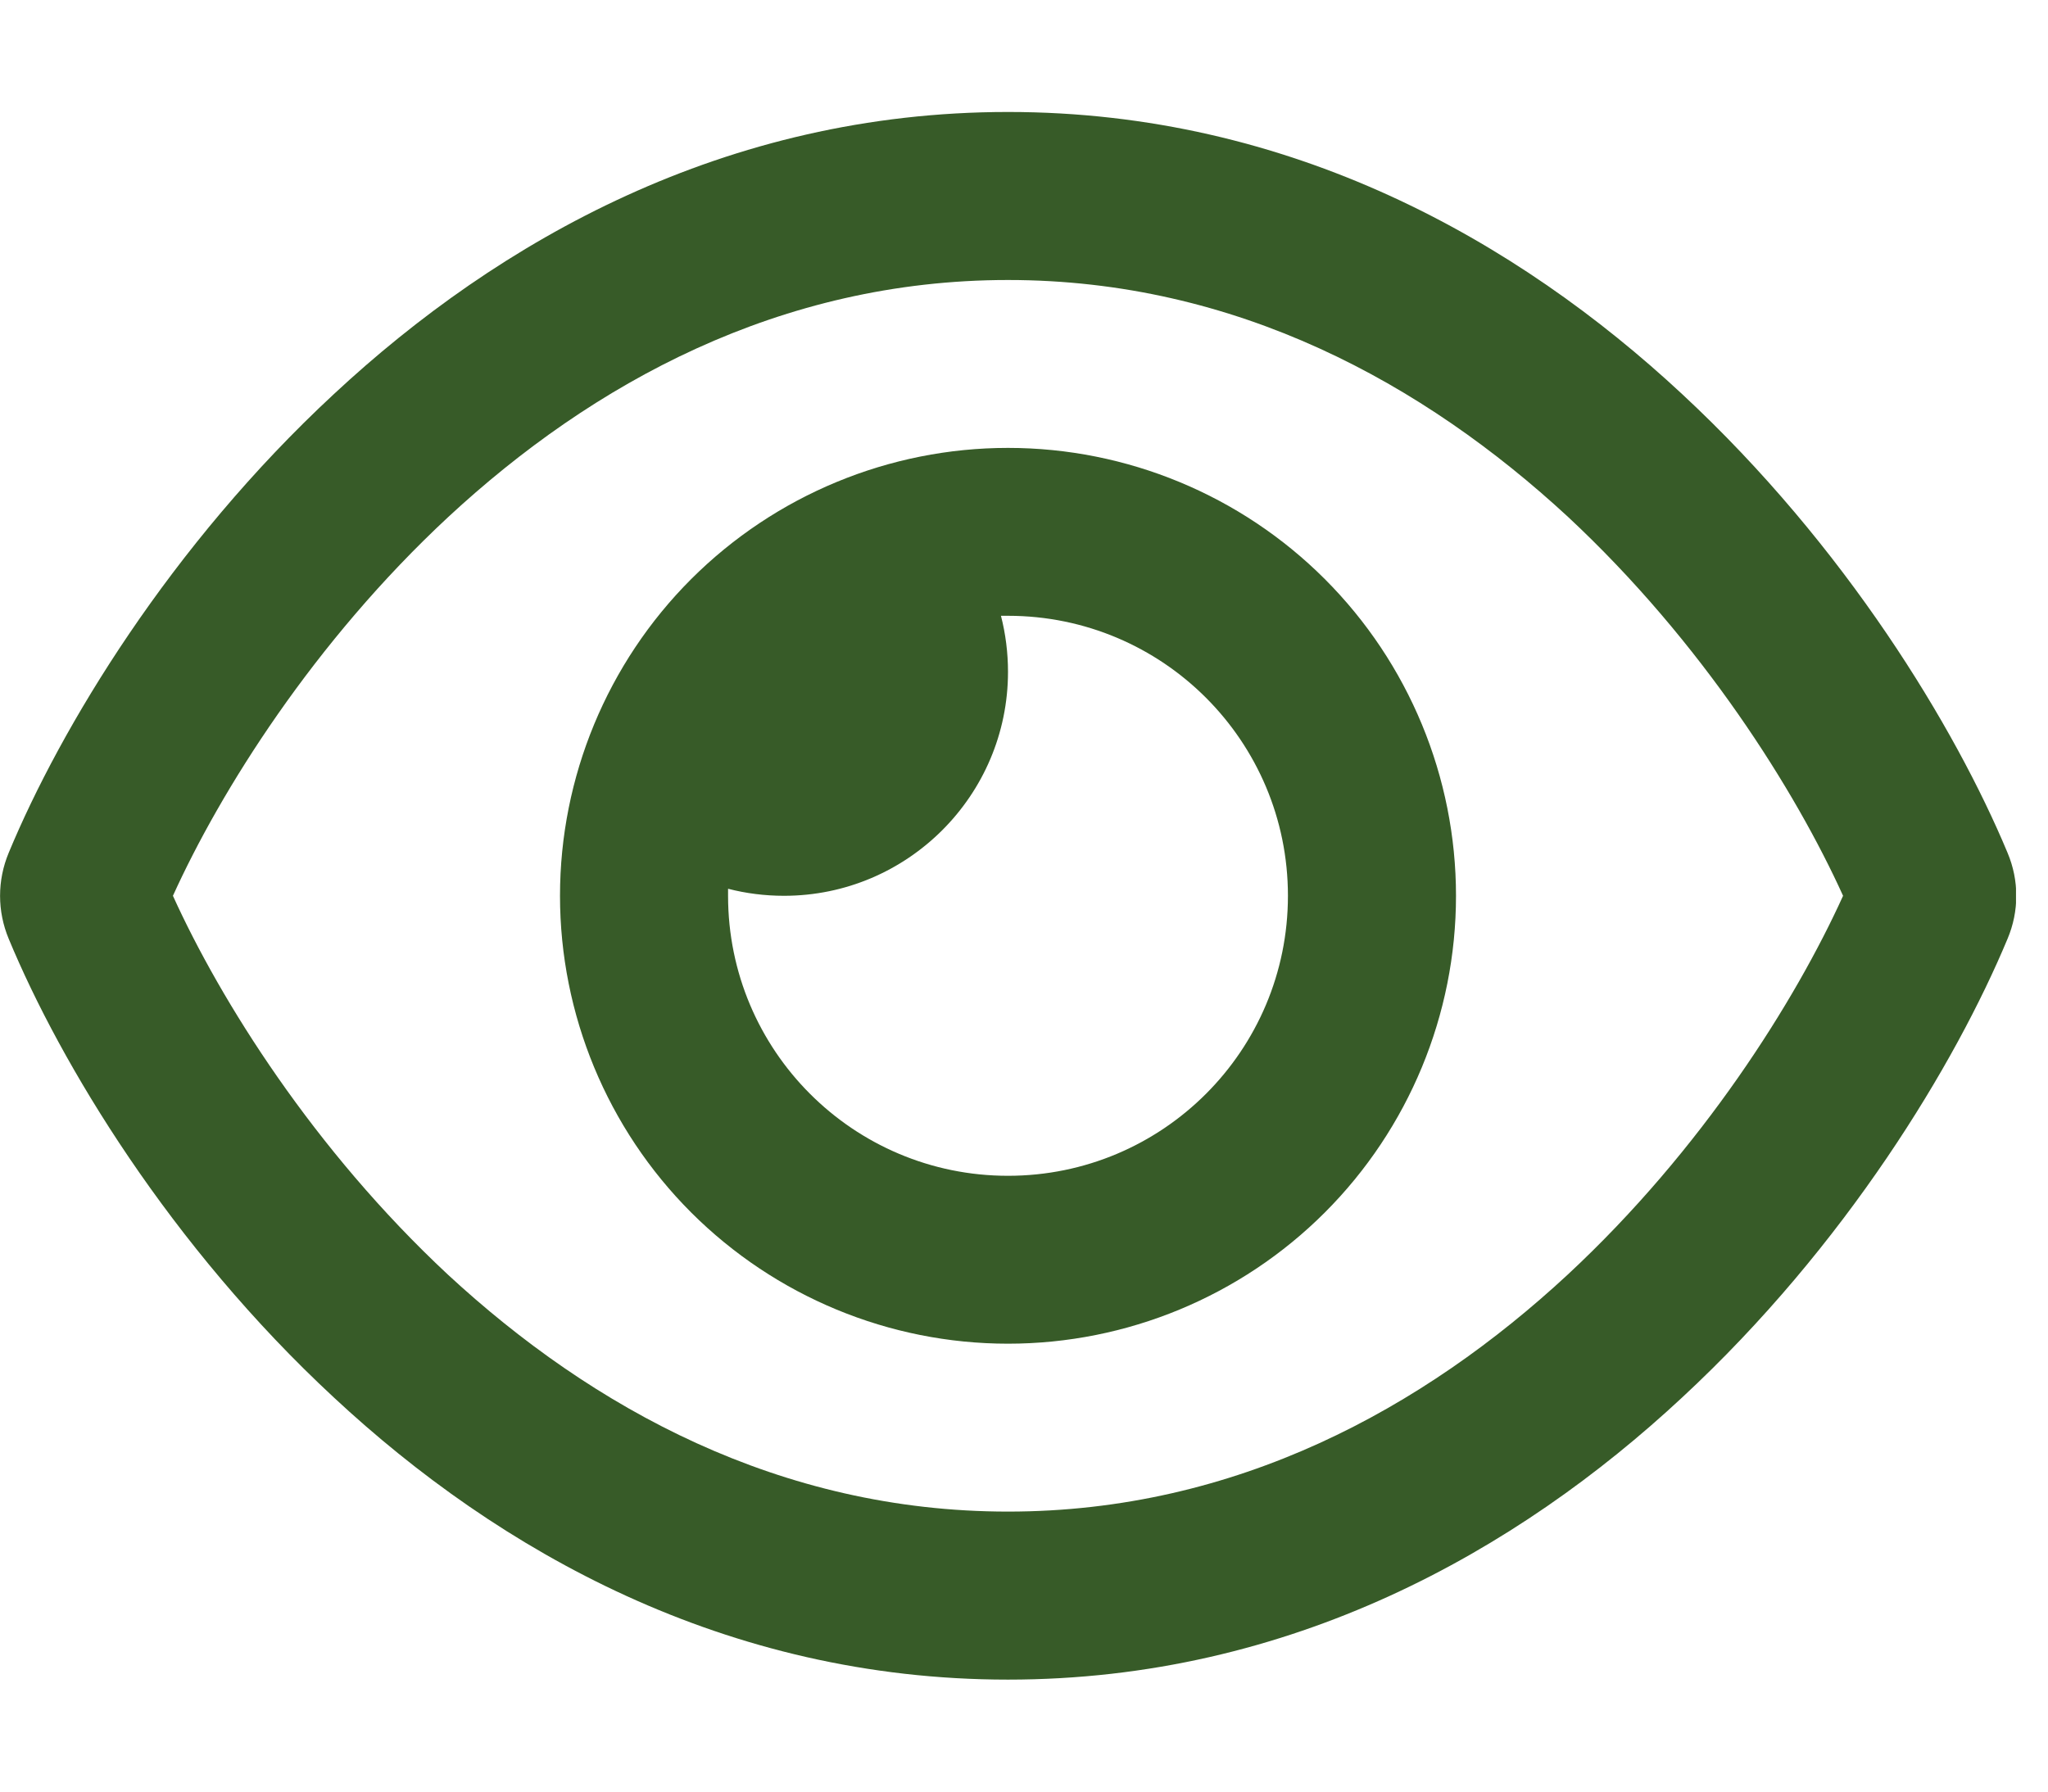 <svg width="16" height="14" viewBox="0 0 16 14" fill="none" xmlns="http://www.w3.org/2000/svg">
<g clip-path="url(#clip0_28_1051)">
<path d="M7.875 2.188C6.092 2.188 4.627 2.997 3.503 4.039C2.45 5.018 1.723 6.18 1.351 7C1.723 7.82 2.45 8.982 3.5 9.961C4.627 11.003 6.092 11.812 7.875 11.812C9.658 11.812 11.123 11.003 12.247 9.961C13.3 8.982 14.027 7.82 14.399 7C14.027 6.18 13.3 5.018 12.25 4.039C11.123 2.997 9.658 2.188 7.875 2.188ZM2.609 3.079C3.896 1.881 5.666 0.875 7.875 0.875C10.084 0.875 11.854 1.881 13.141 3.079C14.421 4.268 15.277 5.688 15.684 6.664C15.775 6.88 15.775 7.12 15.684 7.336C15.277 8.312 14.421 9.734 13.141 10.921C11.854 12.119 10.084 13.125 7.875 13.125C5.666 13.125 3.896 12.119 2.609 10.921C1.329 9.734 0.473 8.312 0.068 7.336C-0.022 7.12 -0.022 6.88 0.068 6.664C0.473 5.688 1.329 4.266 2.609 3.079ZM7.875 9.188C9.084 9.188 10.062 8.209 10.062 7C10.062 5.791 9.084 4.812 7.875 4.812C7.856 4.812 7.839 4.812 7.82 4.812C7.856 4.952 7.875 5.1 7.875 5.25C7.875 6.215 7.09 7 6.125 7C5.975 7 5.827 6.981 5.688 6.945C5.688 6.964 5.688 6.981 5.688 7C5.688 8.209 6.666 9.188 7.875 9.188ZM7.875 3.5C8.803 3.5 9.694 3.869 10.35 4.525C11.006 5.181 11.375 6.072 11.375 7C11.375 7.928 11.006 8.819 10.35 9.475C9.694 10.131 8.803 10.5 7.875 10.5C6.947 10.5 6.057 10.131 5.4 9.475C4.744 8.819 4.375 7.928 4.375 7C4.375 6.072 4.744 5.181 5.4 4.525C6.057 3.869 6.947 3.5 7.875 3.5Z" fill="#375B28"/>
</g>
<defs>
<clipPath id="clip0_28_1051">
<path d="M0 0H15.75V14H0V0Z" fill="white"/>
</clipPath>
</defs>
</svg>
